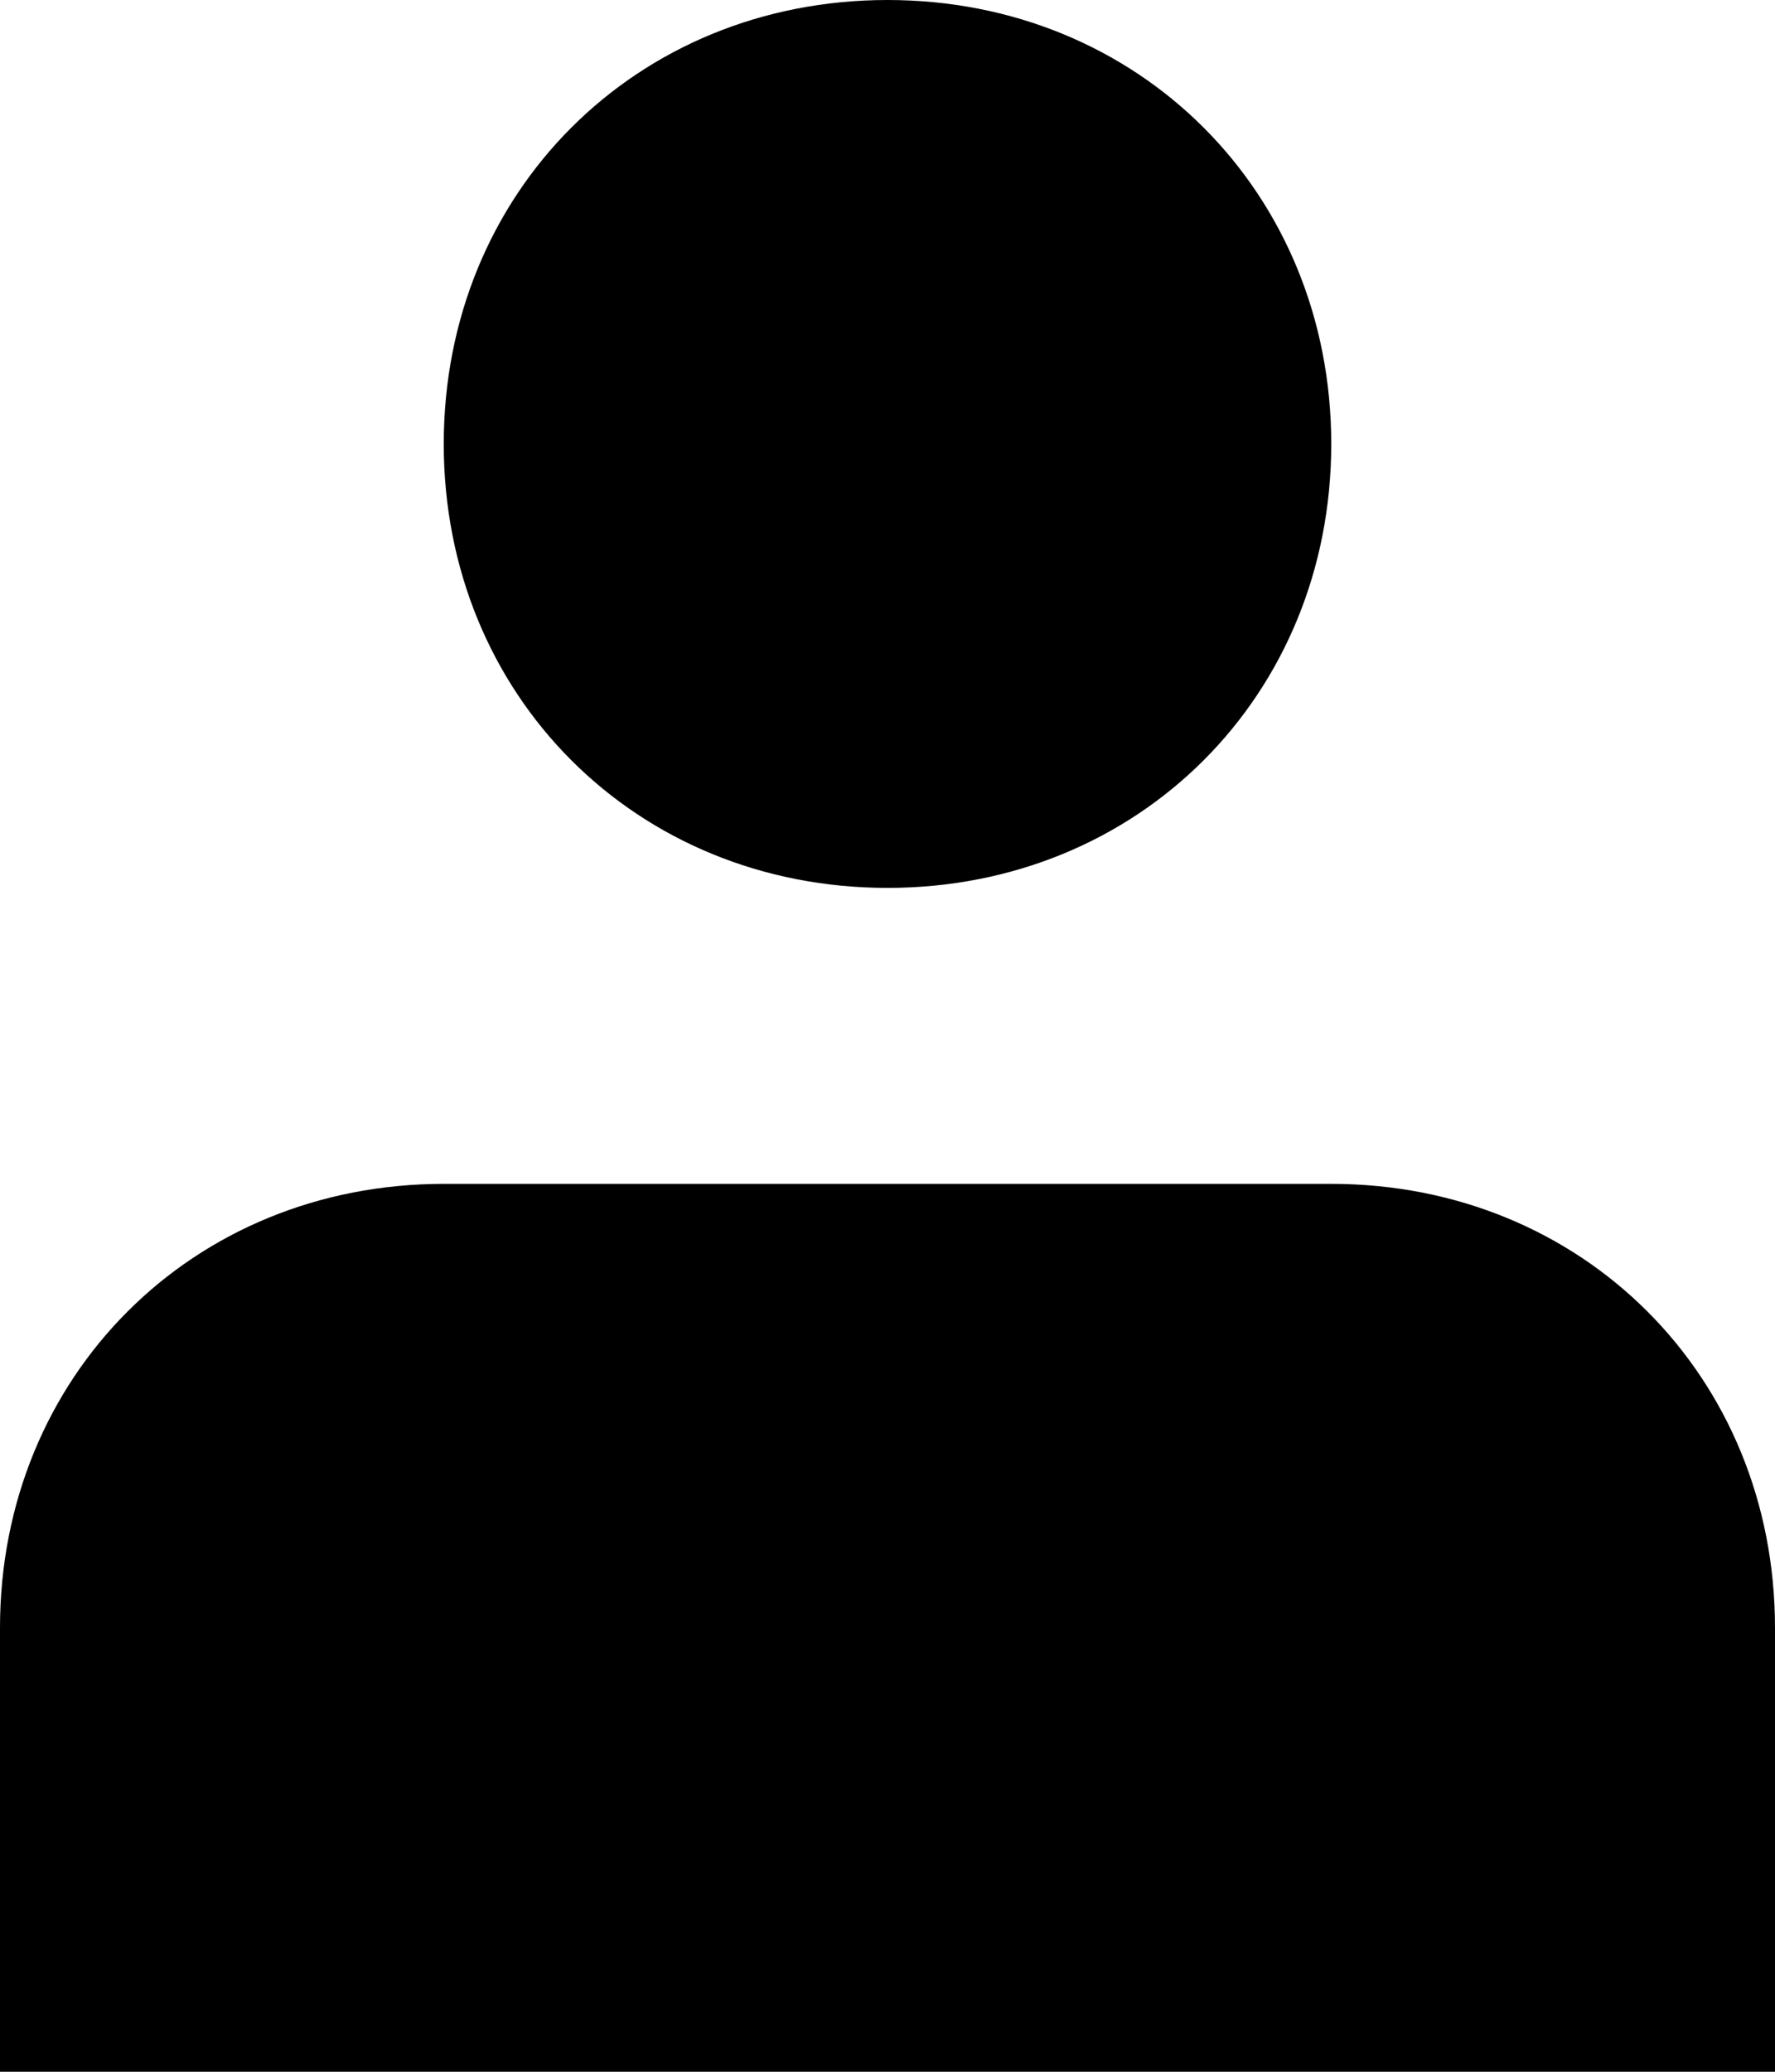 <svg version="1.2" xmlns="http://www.w3.org/2000/svg" viewBox="0 0 12 14" width="12" height="14">
	<title>artist-svg</title>
	<style>
		.s0 { fill: #000000 } 
	</style>
	<path class="s0" d="m6 6c1.7 0 3-1.3 3-3 0-1.7-1.3-3-3-3-1.7 0-3 1.3-3 3 0 1.7 1.3 3 3 3z"/>
	<path class="s0" d="m12 11c0-1.7-1.3-3-3-3h-6c-1.7 0-3 1.3-3 3v3h12z"/>
</svg>